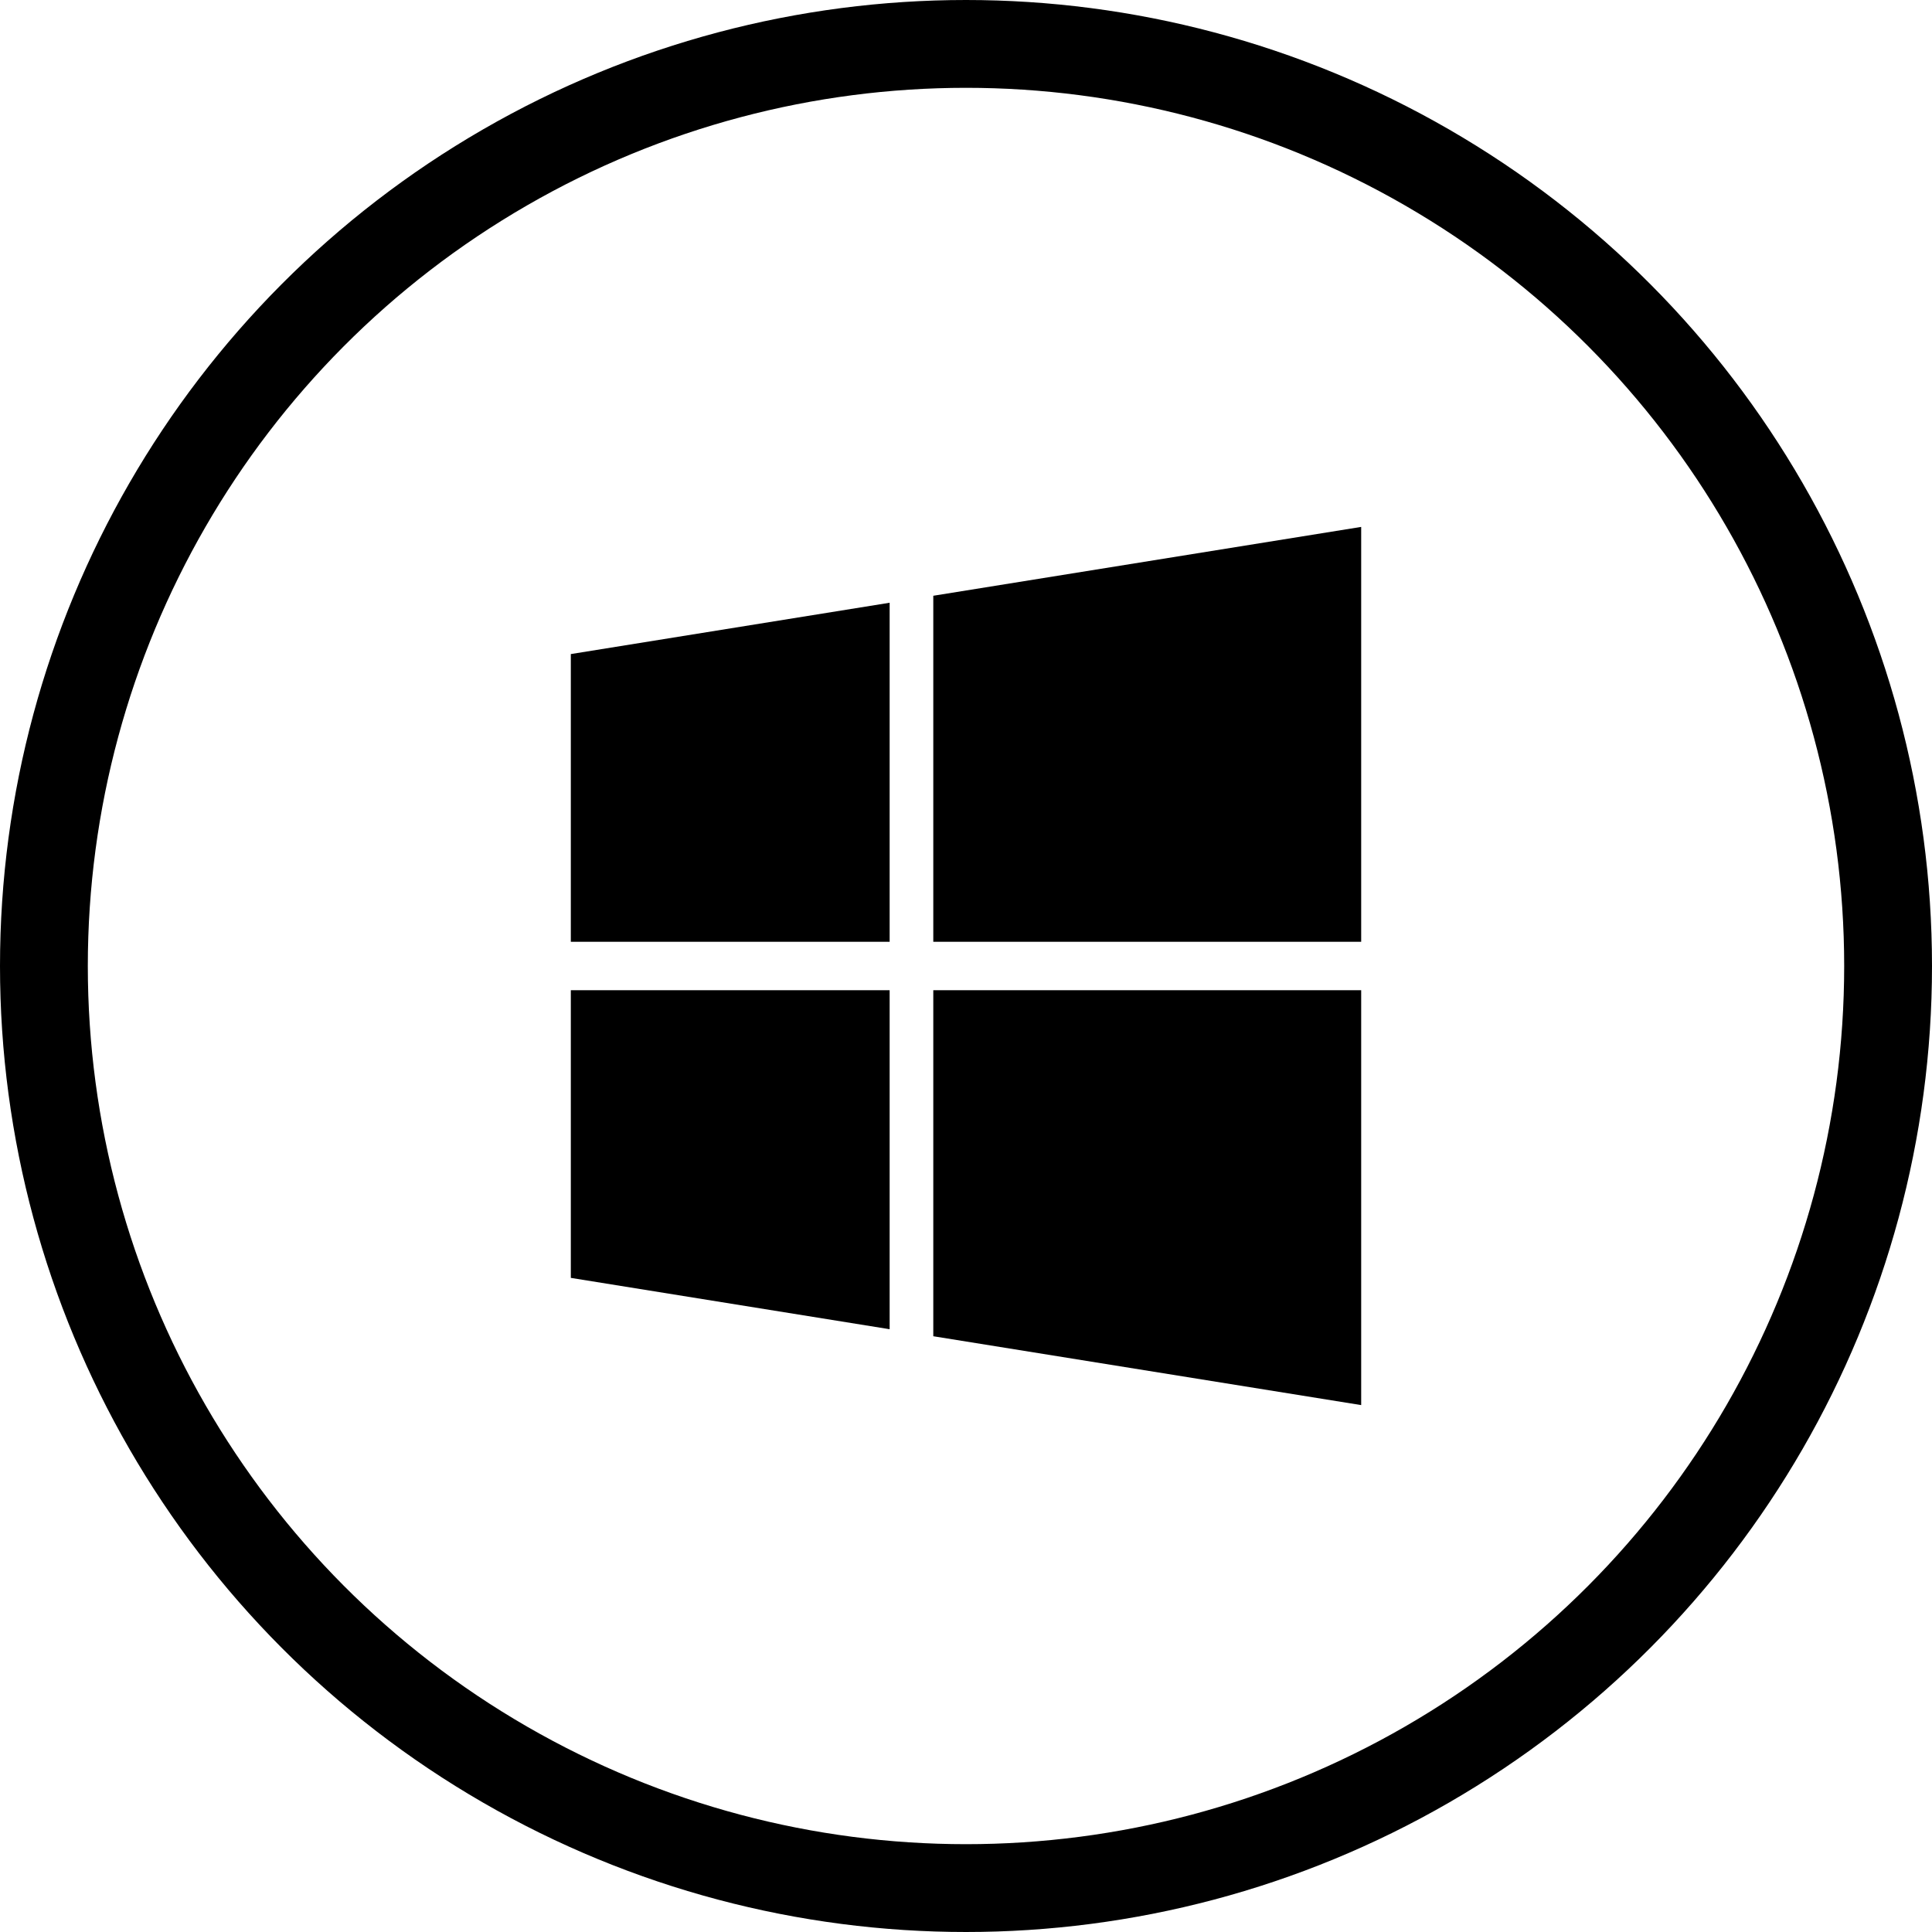 <?xml version="1.0" encoding="UTF-8"?>
<svg width="44px" height="44px" viewBox="0 0 44 44" version="1.1" xmlns="http://www.w3.org/2000/svg" xmlns:xlink="http://www.w3.org/1999/xlink">
    <!-- Generator: Sketch 47.1 (45422) - http://www.bohemiancoding.com/sketch -->
    <title>windows</title>
    <desc>Created with Sketch.</desc>
    <defs></defs>
    <g id="Social-Icons" stroke="none" stroke-width="1" fill="none" fill-rule="evenodd">
        <g id="social-icons" transform="translate(-220, -460)">
            <g id="windows" transform="translate(220, 460)">
                <rect id="Rectangle" x="0" y="0" width="44" height="44"></rect>
                <circle id="Oval" stroke="#000000" stroke-width="2" cx="22" cy="22" r="21"></circle>
                <path d="M21.255,13.568 L21.255,21.449 L31,21.449 L31,12 L21.255,13.568 Z M21.255,30.432 L31,32 L31,22.551 L21.255,22.551 L21.255,30.432 Z M13,21.449 L20.261,21.449 L20.261,13.727 L13,14.896 L13,21.449 Z M13,29.103 L20.261,30.272 L20.261,22.551 L13,22.551 L13,29.103 Z" id="Shape" fill="#000000"></path>
            </g>
        </g>
    </g>
</svg>
